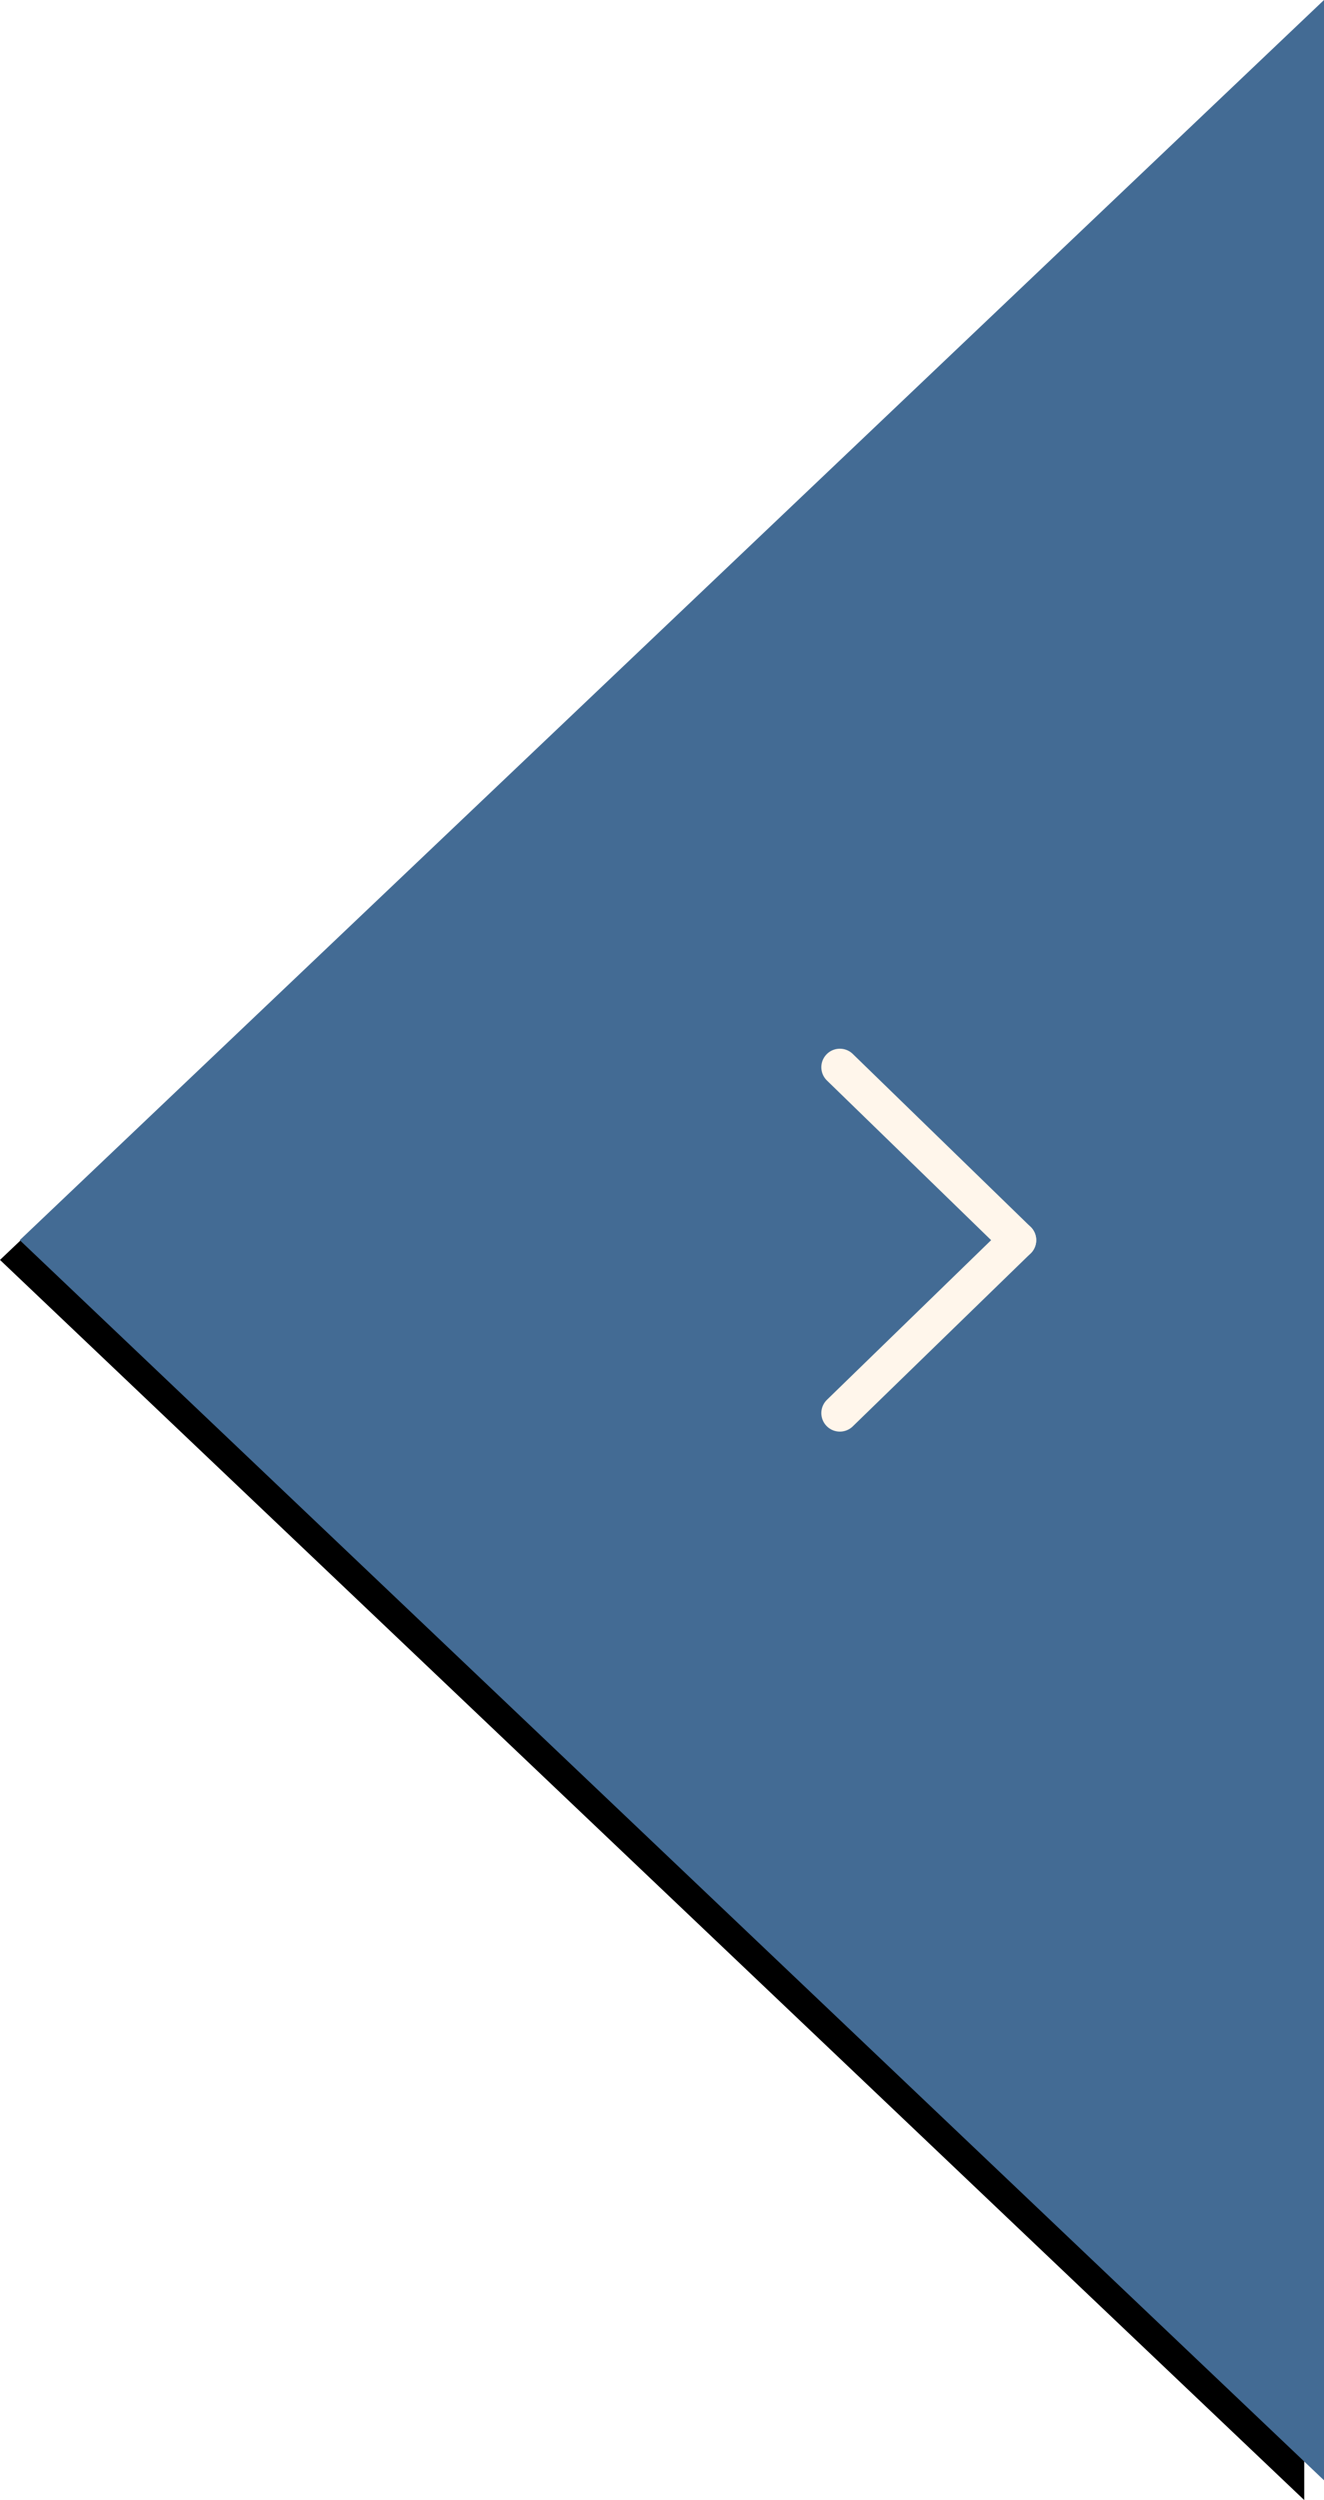 <?xml version="1.0" encoding="UTF-8"?>
<svg width="134px" height="253px" viewBox="0 0 134 253" version="1.1" xmlns="http://www.w3.org/2000/svg" xmlns:xlink="http://www.w3.org/1999/xlink">
    <!-- Generator: Sketch 42 (36781) - http://www.bohemiancoding.com/sketch -->
    <title>5_button_hoyre</title>
    <desc>Created with Sketch.</desc>
    <defs>
        <polygon id="path-1" points="66 191.5 -59.5 59.5 191.5 59.5"></polygon>
        <filter x="-50%" y="-50%" width="200%" height="200%" filterUnits="objectBoundingBox" id="filter-2">
            <feOffset dx="-2" dy="2" in="SourceAlpha" result="shadowOffsetOuter1"></feOffset>
            <feColorMatrix values="0 0 0 0 0   0 0 0 0 0   0 0 0 0 0  0 0 0 0.5 0" type="matrix" in="shadowOffsetOuter1"></feColorMatrix>
        </filter>
        <filter x="-50%" y="-50%" width="200%" height="200%" filterUnits="objectBoundingBox" id="filter-3">
            <feOffset dx="0" dy="1" in="SourceAlpha" result="shadowOffsetOuter1"></feOffset>
            <feGaussianBlur stdDeviation="0.5" in="shadowOffsetOuter1" result="shadowBlurOuter1"></feGaussianBlur>
            <feColorMatrix values="0 0 0 0 0   0 0 0 0 0   0 0 0 0 0  0 0 0 0.5 0" type="matrix" in="shadowBlurOuter1" result="shadowMatrixOuter1"></feColorMatrix>
            <feMerge>
                <feMergeNode in="shadowMatrixOuter1"></feMergeNode>
                <feMergeNode in="SourceGraphic"></feMergeNode>
            </feMerge>
        </filter>
    </defs>
    <g id="Page-1" stroke="none" stroke-width="1" fill="none" fill-rule="evenodd">
        <g id="PINK" transform="translate(-1306, -6603)">
            <g id="5_button_hoyre" transform="translate(1308, 6603)">
                <g id="Triangle-Copy-2" transform="translate(66, 125.5) scale(-1, 1) rotate(-90) translate(-66, -125.5) ">
                    <use fill="black" fill-opacity="1" filter="url(#filter-2)" xlink:href="#path-1"></use>
                    <use fill="#436B94" fill-rule="evenodd" xlink:href="#path-1"></use>
                </g>
                <g id="Group-Copy-5" filter="url(#filter-3)" transform="translate(93, 125.5) scale(-1, 1) rotate(-90) translate(-93, -125.5) translate(75.5, 116.5)" stroke="#FFF6EB" stroke-width="3.75" stroke-linecap="round" stroke-linejoin="round">
                    <path d="M17.5,0 L0,18" id="Line"></path>
                    <path d="M17.5,0 L35,18" id="Line"></path>
                </g>
            </g>
        </g>
    </g>
</svg>
